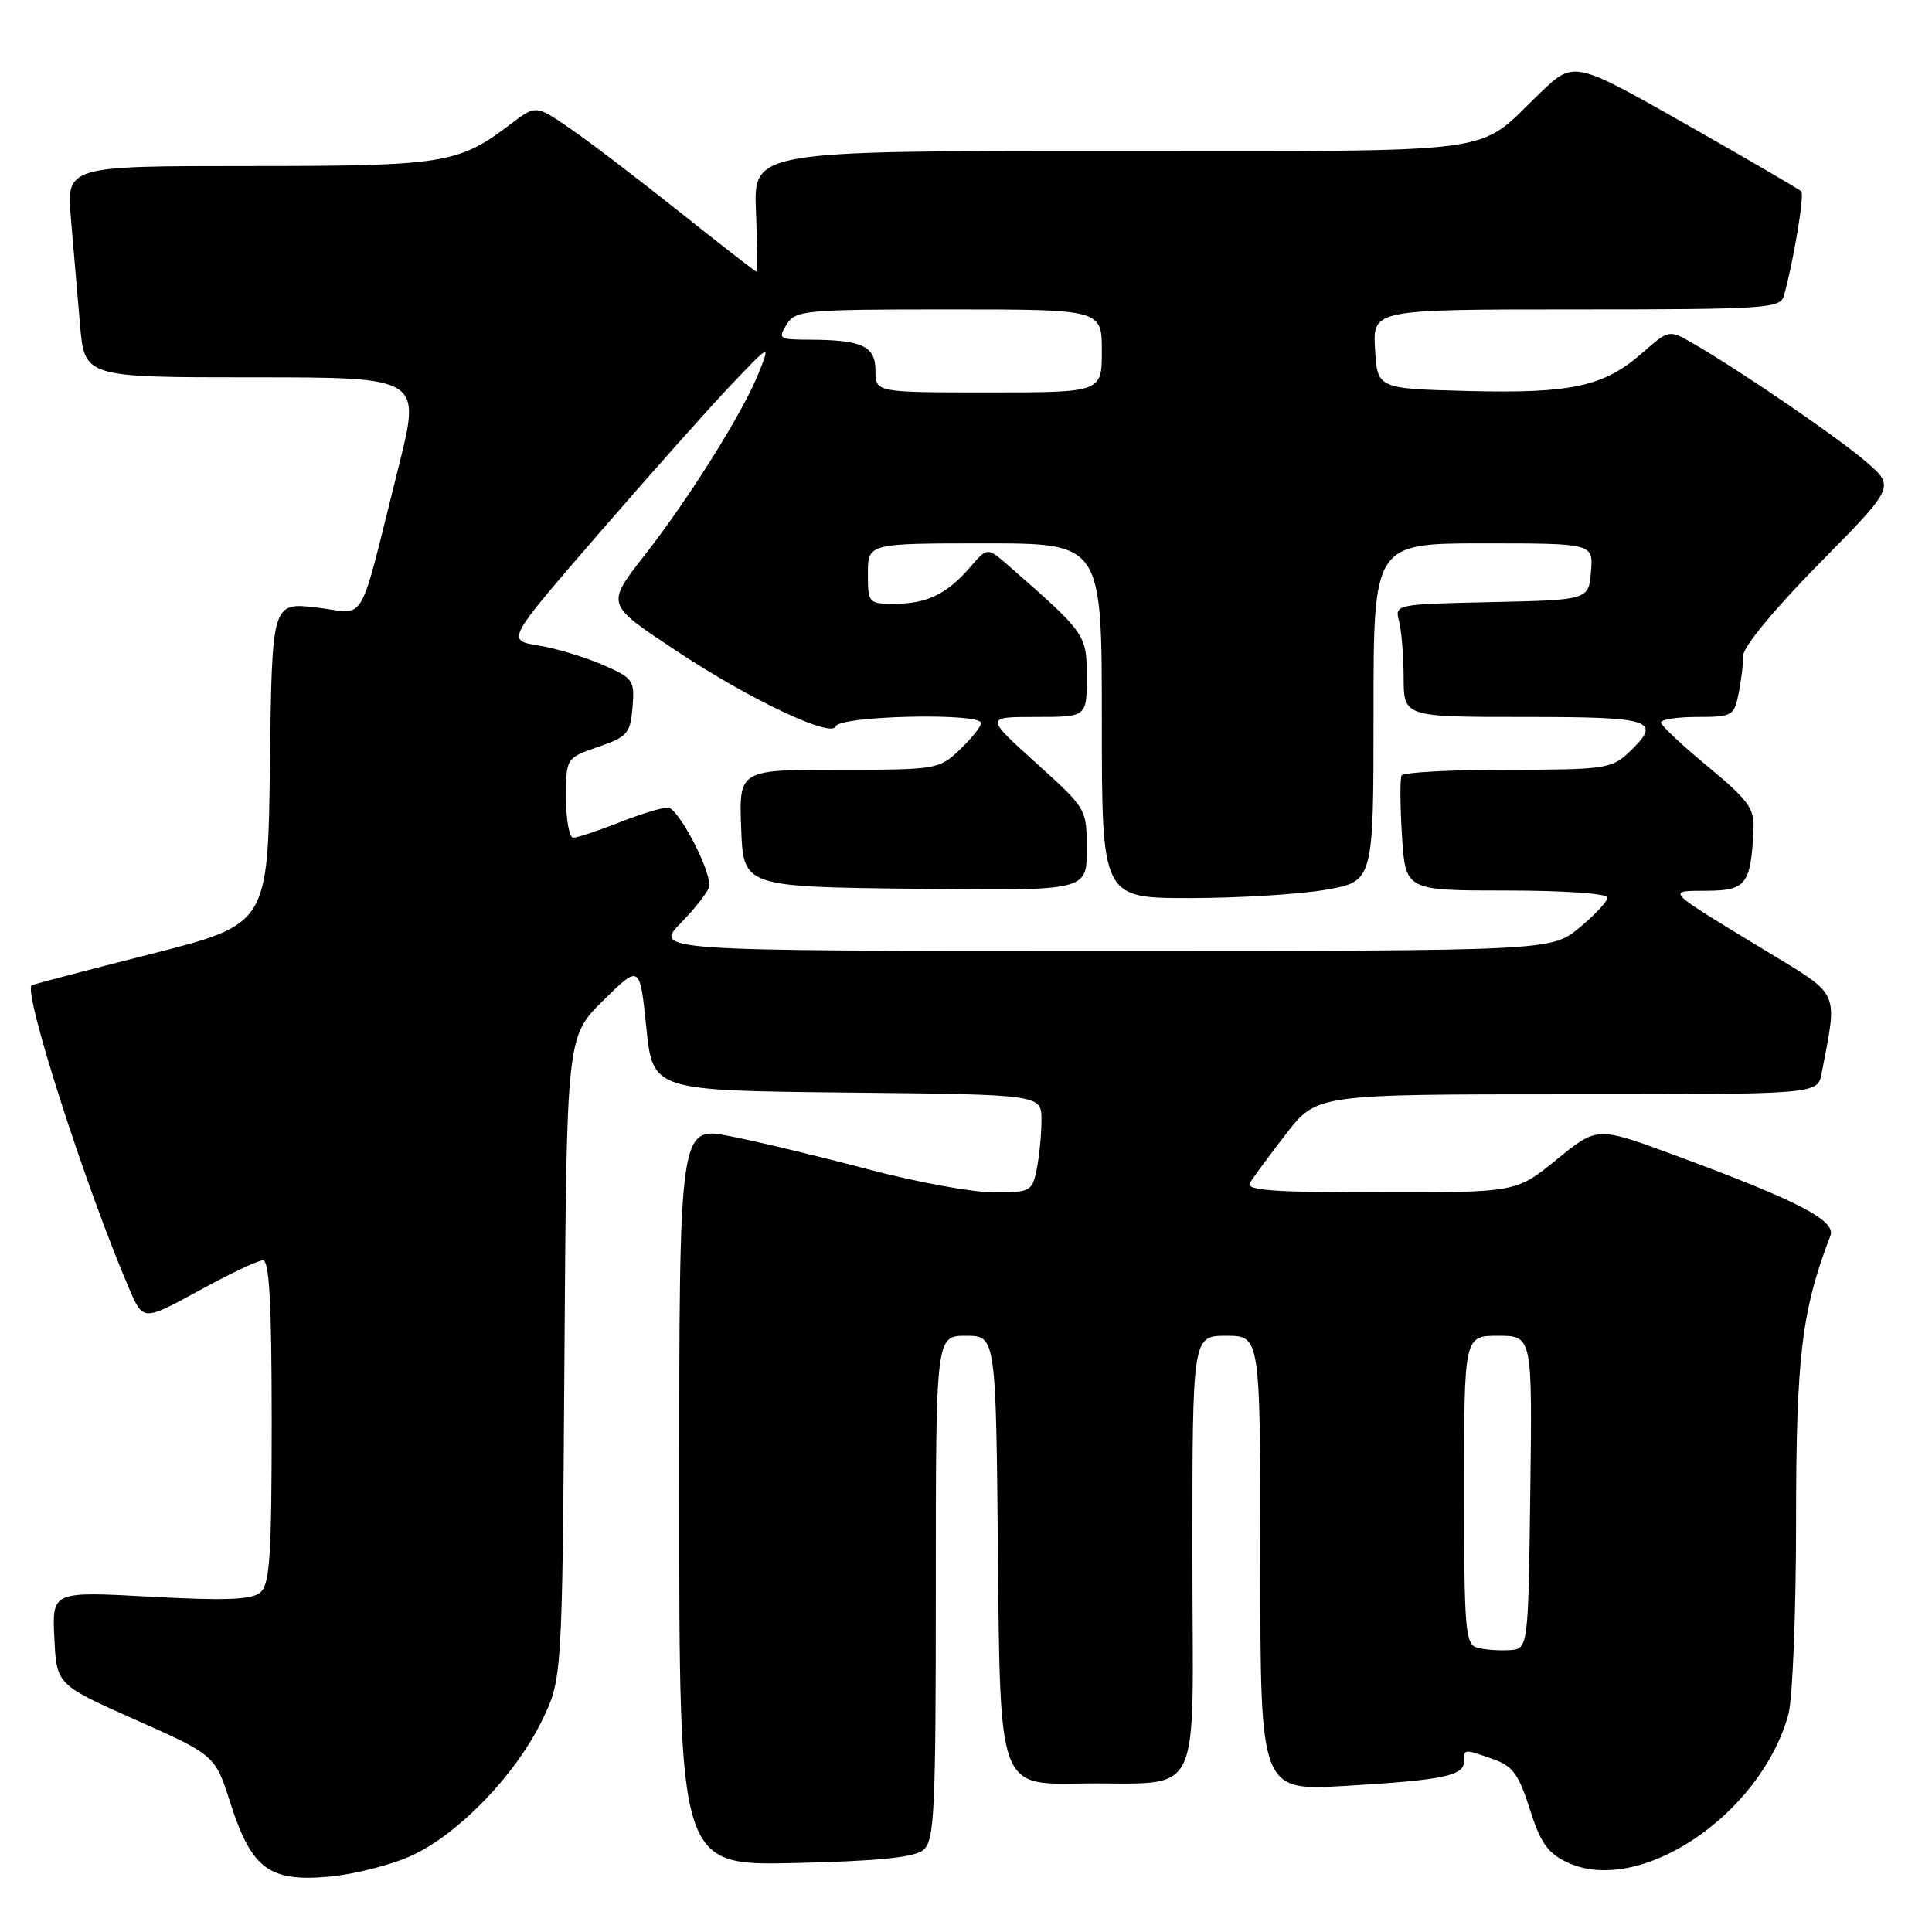 <?xml version="1.0" encoding="UTF-8" standalone="no"?>
<!DOCTYPE svg PUBLIC "-//W3C//DTD SVG 1.1//EN" "http://www.w3.org/Graphics/SVG/1.1/DTD/svg11.dtd" >
<svg xmlns="http://www.w3.org/2000/svg" xmlns:xlink="http://www.w3.org/1999/xlink" version="1.1" viewBox="0 0 256 256">
 <g >
 <path fill="currentColor"
d=" M 54.66 245.83 C 60.83 242.94 68.24 235.25 71.76 228.09 C 74.50 222.50 74.50 222.50 74.79 179.92 C 75.08 137.35 75.08 137.35 79.93 132.57 C 84.78 127.79 84.78 127.79 85.64 136.15 C 86.50 144.50 86.50 144.50 112.25 144.77 C 138.00 145.03 138.00 145.03 138.00 148.39 C 138.00 150.24 137.72 153.16 137.38 154.88 C 136.77 157.89 136.57 158.00 131.62 157.99 C 128.81 157.99 121.33 156.61 115.00 154.93 C 108.67 153.25 100.46 151.28 96.75 150.55 C 90.00 149.23 90.00 149.23 90.00 198.22 C 90.00 247.21 90.00 247.21 105.35 246.86 C 116.45 246.60 121.15 246.12 122.35 245.13 C 123.82 243.90 124.00 240.20 124.00 210.38 C 124.00 177.00 124.00 177.00 127.99 177.00 C 131.97 177.00 131.97 177.00 132.24 206.75 C 132.50 236.50 132.50 236.50 142.86 236.33 C 159.81 236.06 158.00 239.69 158.00 205.98 C 158.00 177.00 158.00 177.00 162.50 177.00 C 167.00 177.00 167.00 177.00 167.00 207.15 C 167.00 237.30 167.00 237.30 178.25 236.64 C 191.21 235.88 194.00 235.31 194.00 233.38 C 194.00 231.72 193.92 231.73 197.83 233.09 C 200.44 234.00 201.24 235.09 202.70 239.71 C 204.09 244.12 205.08 245.55 207.61 246.75 C 217.15 251.30 233.25 240.57 236.97 227.18 C 237.53 225.15 237.99 213.59 237.99 201.48 C 238.00 179.73 238.73 173.67 242.54 163.74 C 243.32 161.71 238.15 159.05 221.56 152.94 C 211.62 149.28 211.62 149.28 206.27 153.64 C 200.92 158.00 200.92 158.00 182.90 158.00 C 168.76 158.00 165.04 157.73 165.62 156.75 C 166.02 156.06 168.18 153.14 170.41 150.25 C 174.47 145.00 174.47 145.00 207.66 145.00 C 240.84 145.00 240.84 145.00 241.37 142.25 C 243.51 131.05 243.97 132.06 234.00 126.00 C 220.39 117.73 220.73 118.07 226.23 118.03 C 231.38 118.00 232.00 117.17 232.35 109.89 C 232.48 107.13 231.68 106.03 226.33 101.60 C 222.94 98.80 220.13 96.16 220.08 95.75 C 220.04 95.34 222.19 95.00 224.88 95.00 C 229.54 95.00 229.78 94.86 230.38 91.87 C 230.72 90.16 231.00 87.88 231.00 86.81 C 231.00 85.70 235.28 80.53 241.04 74.69 C 251.09 64.50 251.09 64.50 247.29 61.21 C 243.61 58.02 230.74 49.21 224.33 45.50 C 221.15 43.66 221.15 43.66 217.59 46.78 C 212.54 51.22 208.23 52.16 194.50 51.81 C 182.50 51.50 182.50 51.50 182.20 46.25 C 181.90 41.00 181.90 41.00 208.88 41.00 C 233.72 41.00 235.90 40.86 236.36 39.25 C 237.61 34.87 239.13 25.79 238.68 25.35 C 238.41 25.08 231.52 21.07 223.37 16.44 C 208.54 8.02 208.54 8.02 204.02 12.37 C 195.41 20.63 200.13 20.00 147.20 20.00 C 99.85 20.00 99.85 20.00 100.17 28.00 C 100.35 32.40 100.38 36.00 100.24 36.00 C 100.10 36.00 95.51 32.44 90.06 28.09 C 84.60 23.74 78.08 18.77 75.56 17.04 C 71.00 13.90 71.00 13.90 67.69 16.42 C 60.77 21.70 58.90 22.00 32.93 22.00 C 8.80 22.00 8.80 22.00 9.40 29.00 C 9.73 32.85 10.27 39.15 10.60 43.00 C 11.20 50.00 11.20 50.00 33.49 50.00 C 55.78 50.00 55.78 50.00 52.84 61.75 C 47.33 83.71 48.74 81.28 41.96 80.50 C 36.04 79.81 36.04 79.81 35.77 101.14 C 35.50 122.47 35.50 122.47 20.00 126.41 C 11.47 128.57 4.36 130.44 4.20 130.56 C 3.02 131.39 11.33 157.26 17.07 170.65 C 18.96 175.07 18.96 175.07 26.32 171.04 C 30.36 168.82 34.19 167.00 34.84 167.00 C 35.69 167.00 36.00 172.78 36.00 188.38 C 36.00 206.29 35.75 209.96 34.48 211.02 C 33.33 211.98 29.81 212.11 19.93 211.57 C 6.90 210.86 6.90 210.86 7.20 217.05 C 7.50 223.23 7.50 223.23 18.00 227.90 C 28.50 232.58 28.50 232.58 30.52 238.89 C 33.32 247.65 35.69 249.40 43.66 248.66 C 47.05 248.35 52.00 247.07 54.66 245.83 Z  M 195.75 218.33 C 194.16 217.90 194.00 216.03 194.00 197.43 C 194.00 177.00 194.00 177.00 198.52 177.00 C 203.04 177.00 203.04 177.00 202.77 197.75 C 202.50 218.50 202.50 218.50 200.00 218.65 C 198.62 218.74 196.71 218.59 195.75 218.33 Z  M 90.30 122.21 C 92.33 120.12 94.00 117.93 94.00 117.33 C 94.00 114.88 89.80 107.00 88.49 107.00 C 87.71 107.00 84.79 107.90 82.00 109.00 C 79.21 110.10 76.49 111.00 75.96 111.00 C 75.43 111.00 75.00 108.62 75.00 105.72 C 75.00 100.44 75.00 100.44 79.25 98.97 C 83.14 97.63 83.53 97.18 83.81 93.72 C 84.11 90.12 83.92 89.85 79.81 88.07 C 77.44 87.04 73.61 85.89 71.30 85.52 C 67.10 84.84 67.10 84.84 79.30 70.75 C 86.01 63.00 93.89 54.14 96.80 51.08 C 102.10 45.50 102.10 45.50 100.50 49.50 C 98.44 54.64 91.41 65.87 85.56 73.38 C 80.24 80.22 80.15 79.96 89.88 86.41 C 99.41 92.72 110.19 97.81 110.73 96.25 C 111.23 94.83 130.00 94.41 130.00 95.81 C 130.00 96.26 128.74 97.84 127.20 99.31 C 124.44 101.95 124.16 102.00 111.15 102.00 C 97.92 102.00 97.92 102.00 98.21 109.75 C 98.50 117.50 98.50 117.50 121.25 117.77 C 144.00 118.04 144.00 118.04 144.00 112.60 C 144.00 107.16 144.00 107.16 137.26 101.08 C 130.53 95.00 130.53 95.00 137.26 95.00 C 144.00 95.00 144.00 95.00 144.00 89.70 C 144.00 84.07 143.90 83.93 133.67 74.98 C 130.83 72.50 130.83 72.50 128.56 75.14 C 125.50 78.70 122.82 80.00 118.57 80.00 C 115.07 80.00 115.00 79.92 115.00 76.00 C 115.00 72.00 115.00 72.00 130.50 72.00 C 146.00 72.00 146.00 72.00 146.00 95.50 C 146.00 119.00 146.00 119.00 157.67 119.00 C 164.09 119.00 172.19 118.50 175.67 117.90 C 182.00 116.79 182.00 116.79 182.00 94.40 C 182.00 72.00 182.00 72.00 196.56 72.00 C 211.12 72.00 211.12 72.00 210.81 75.75 C 210.50 79.50 210.50 79.50 197.64 79.78 C 184.91 80.06 184.79 80.08 185.38 82.28 C 185.70 83.50 185.98 86.86 185.99 89.75 C 186.00 95.00 186.00 95.00 202.00 95.00 C 219.23 95.00 220.39 95.41 215.69 99.83 C 213.54 101.84 212.36 102.00 199.74 102.00 C 192.25 102.00 185.94 102.34 185.72 102.75 C 185.50 103.16 185.52 106.76 185.77 110.75 C 186.23 118.00 186.23 118.00 199.61 118.00 C 207.17 118.00 213.00 118.40 213.00 118.93 C 213.00 119.44 211.32 121.24 209.27 122.93 C 205.54 126.00 205.54 126.00 146.07 126.00 C 86.59 126.00 86.59 126.00 90.30 122.21 Z  M 116.00 49.12 C 116.00 45.85 114.27 45.04 107.24 45.01 C 103.23 45.00 103.06 44.88 104.23 43.00 C 105.41 41.11 106.56 41.00 125.74 41.00 C 146.00 41.00 146.00 41.00 146.00 46.50 C 146.00 52.00 146.00 52.00 131.00 52.00 C 116.00 52.00 116.00 52.00 116.00 49.12 Z "/>
</g>
</svg>